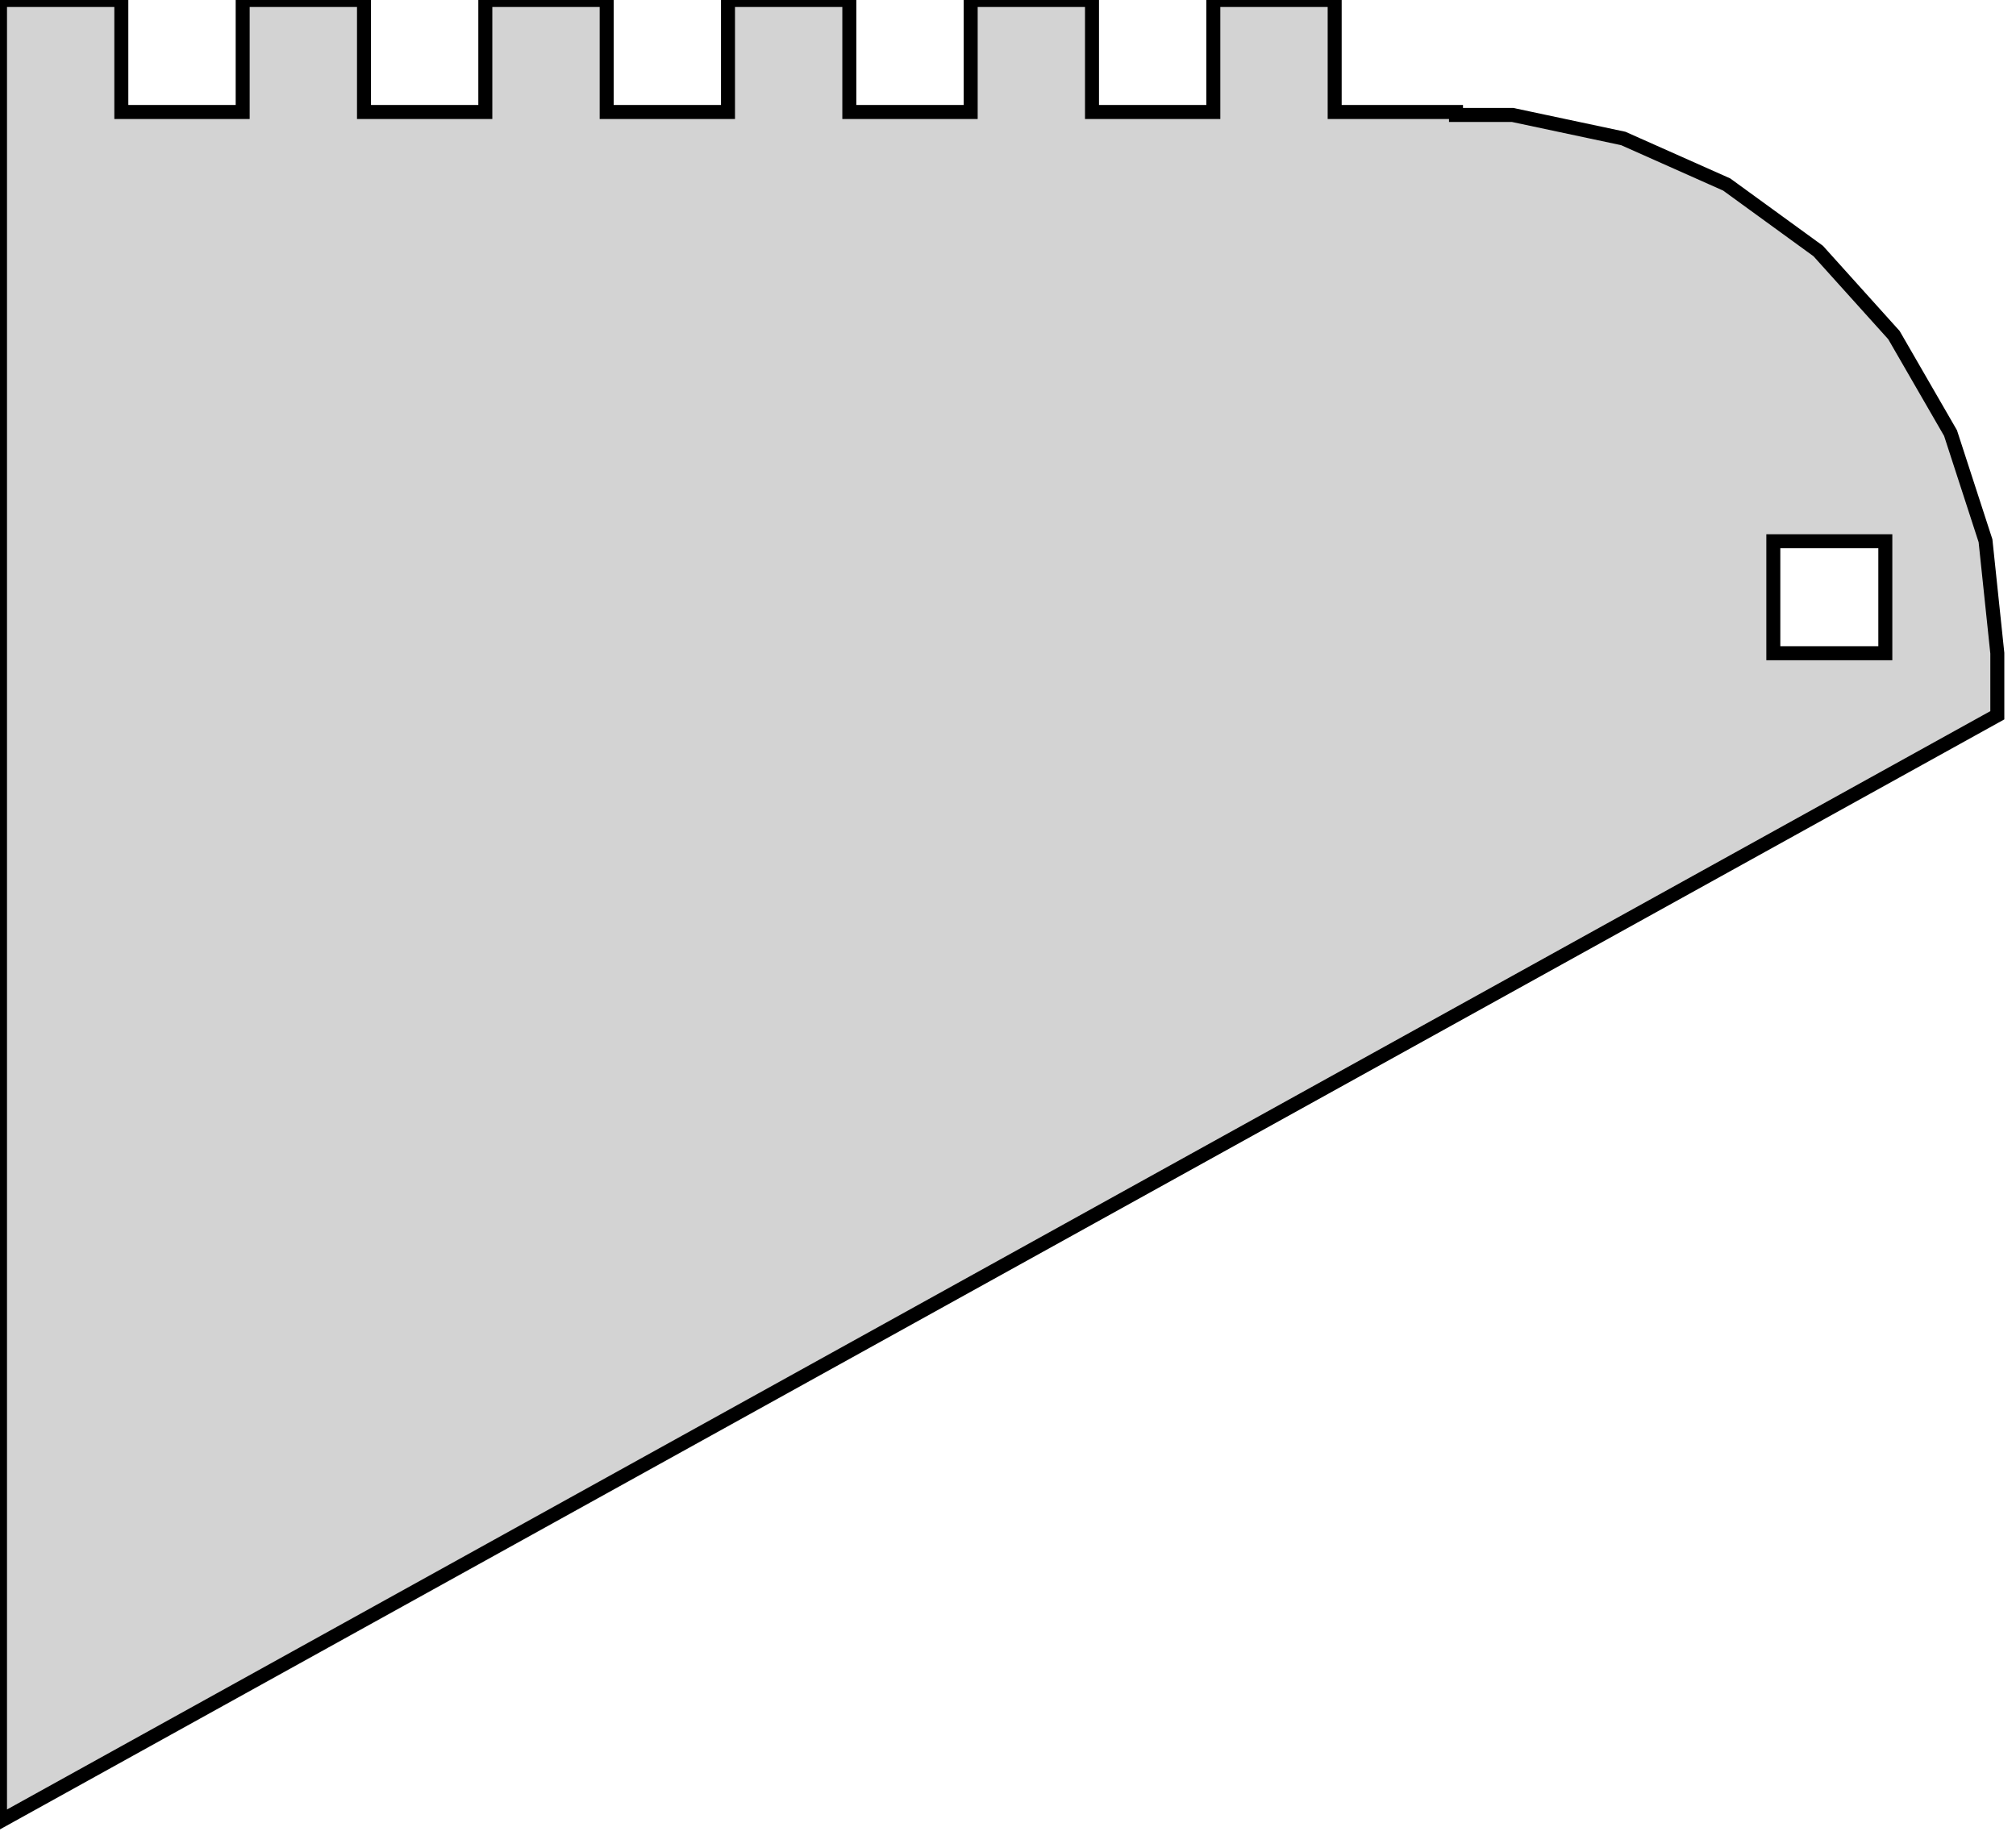 <?xml version="1.0" standalone="no"?>
<!DOCTYPE svg PUBLIC "-//W3C//DTD SVG 1.1//EN" "http://www.w3.org/Graphics/SVG/1.1/DTD/svg11.dtd">
<svg width="72mm" height="66mm" viewBox="0 0 72 66" xmlns="http://www.w3.org/2000/svg" version="1.1">
<title>OpenSCAD Model</title>
<path d="
M 0,65.058 L 71.333,25.549 L 71.333,23.333 L 71.333,23.333 L 70.911,19.314 L 69.662,15.47
 L 67.641,11.97 L 64.936,8.966 L 61.667,6.59 L 57.974,4.946 L 54.021,4.106 L 52,4.106
 L 52,4 L 47.667,4 L 47.667,-0 L 43.333,-0 L 43.333,4 L 39,4
 L 39,-0 L 34.667,-0 L 34.667,4 L 30.333,4 L 30.333,-0 L 26,-0
 L 26,4 L 21.667,4 L 21.667,-0 L 17.333,-0 L 17.333,4 L 13,4
 L 13,-0 L 8.667,-0 L 8.667,4 L 4.333,4 L 4.333,-0 L 0,-0
 z
M 63.333,23.333 L 63.333,19.333 L 67.333,19.333 L 67.333,23.333 z
" stroke="black" fill="lightgray" stroke-width="0.5"/>
</svg>
